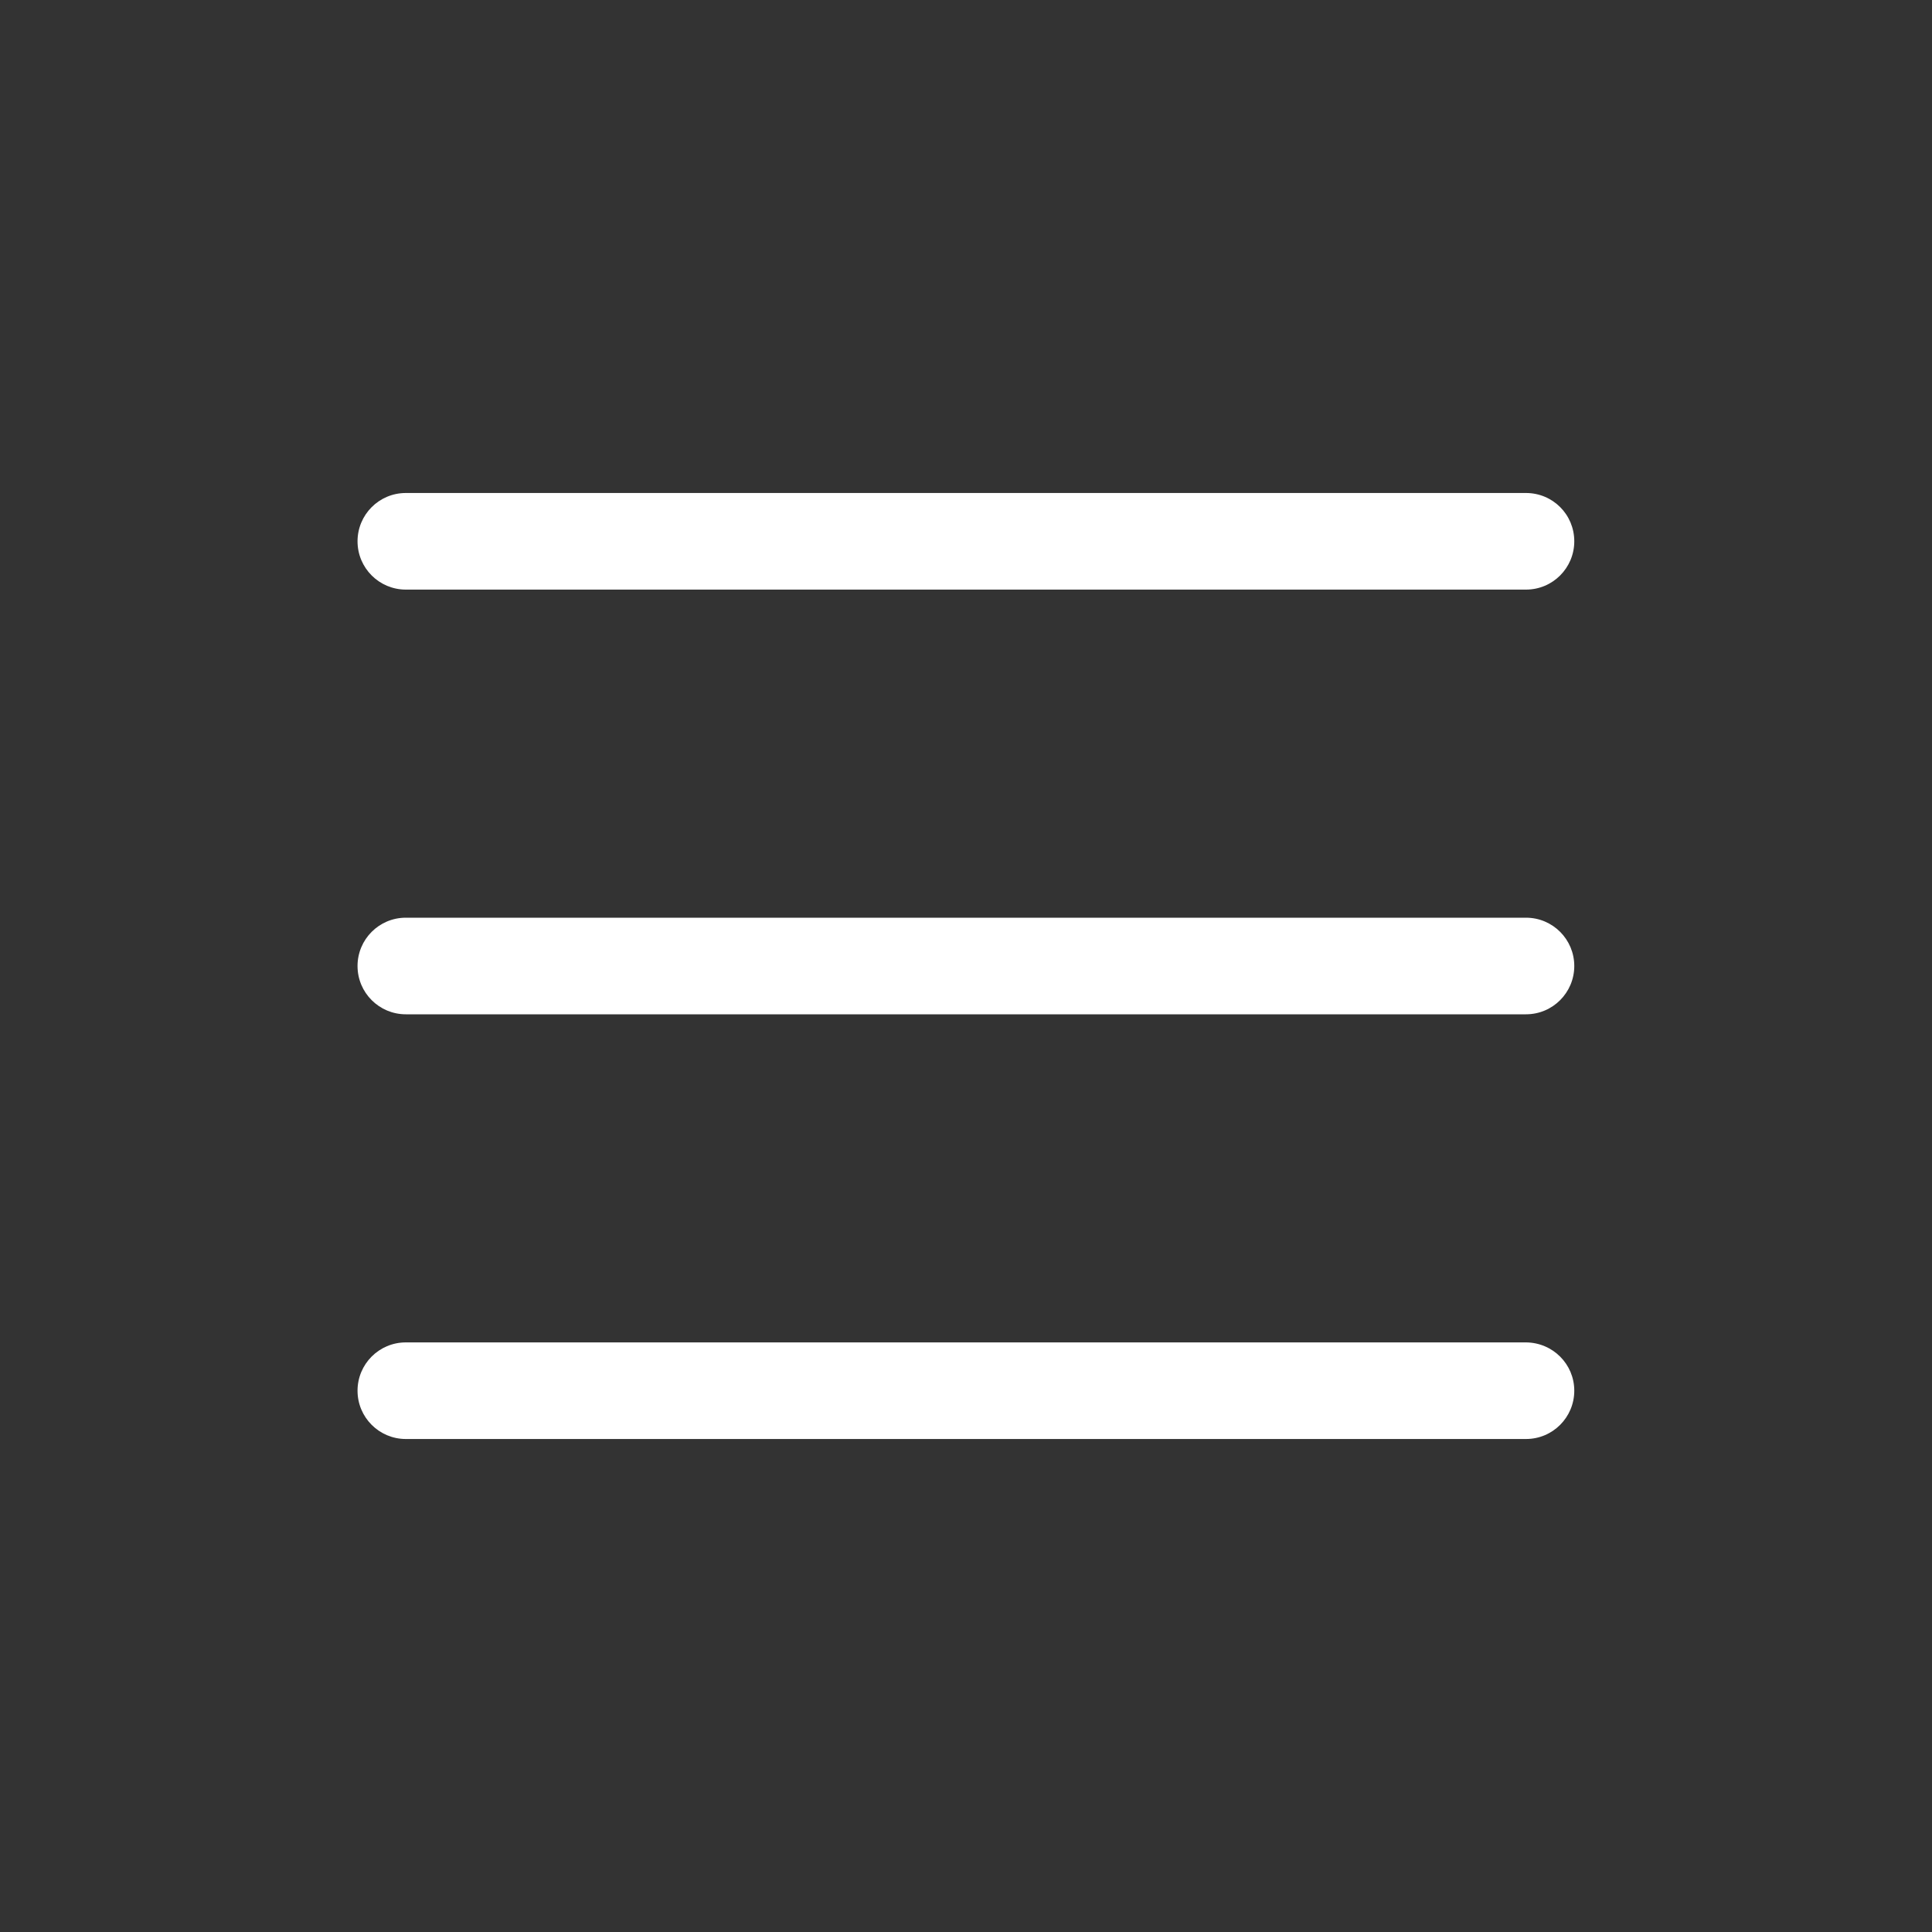 <?xml version="1.0" standalone="no"?><!DOCTYPE svg PUBLIC "-//W3C//DTD SVG 1.1//EN" "http://www.w3.org/Graphics/SVG/1.1/DTD/svg11.dtd"><svg t="1575986343015" class="icon" viewBox="0 0 1024 1024" version="1.1" xmlns="http://www.w3.org/2000/svg" p-id="30971" width="64" height="64" xmlns:xlink="http://www.w3.org/1999/xlink"><rect x="0" y="0" width="1024" height="1024" fill="#333333" stroke="none"/><defs><style type="text/css"></style></defs><path d="M834.4 286.9c0 14.1-11.4 25.6-25.6 25.6H215.1c-14.1 0-25.6-11.4-25.6-25.6 0-14.1 11.4-25.6 25.6-25.6h593.7c14.2 0 25.6 11.4 25.6 25.6zM834.4 512c0 14.1-11.4 25.6-25.6 25.6H215.1c-14.1 0-25.6-11.4-25.6-25.6 0-14.1 11.4-25.6 25.6-25.6h593.7c14.2 0 25.6 11.5 25.6 25.6zM834.4 737.1c0 14.1-11.4 25.6-25.6 25.6H215.1c-14.1 0-25.6-11.4-25.6-25.6 0-14.1 11.4-25.6 25.6-25.6h593.7c14.2 0.1 25.6 11.5 25.6 25.6z" fill="#ffffff" p-id="30972"></path></svg>